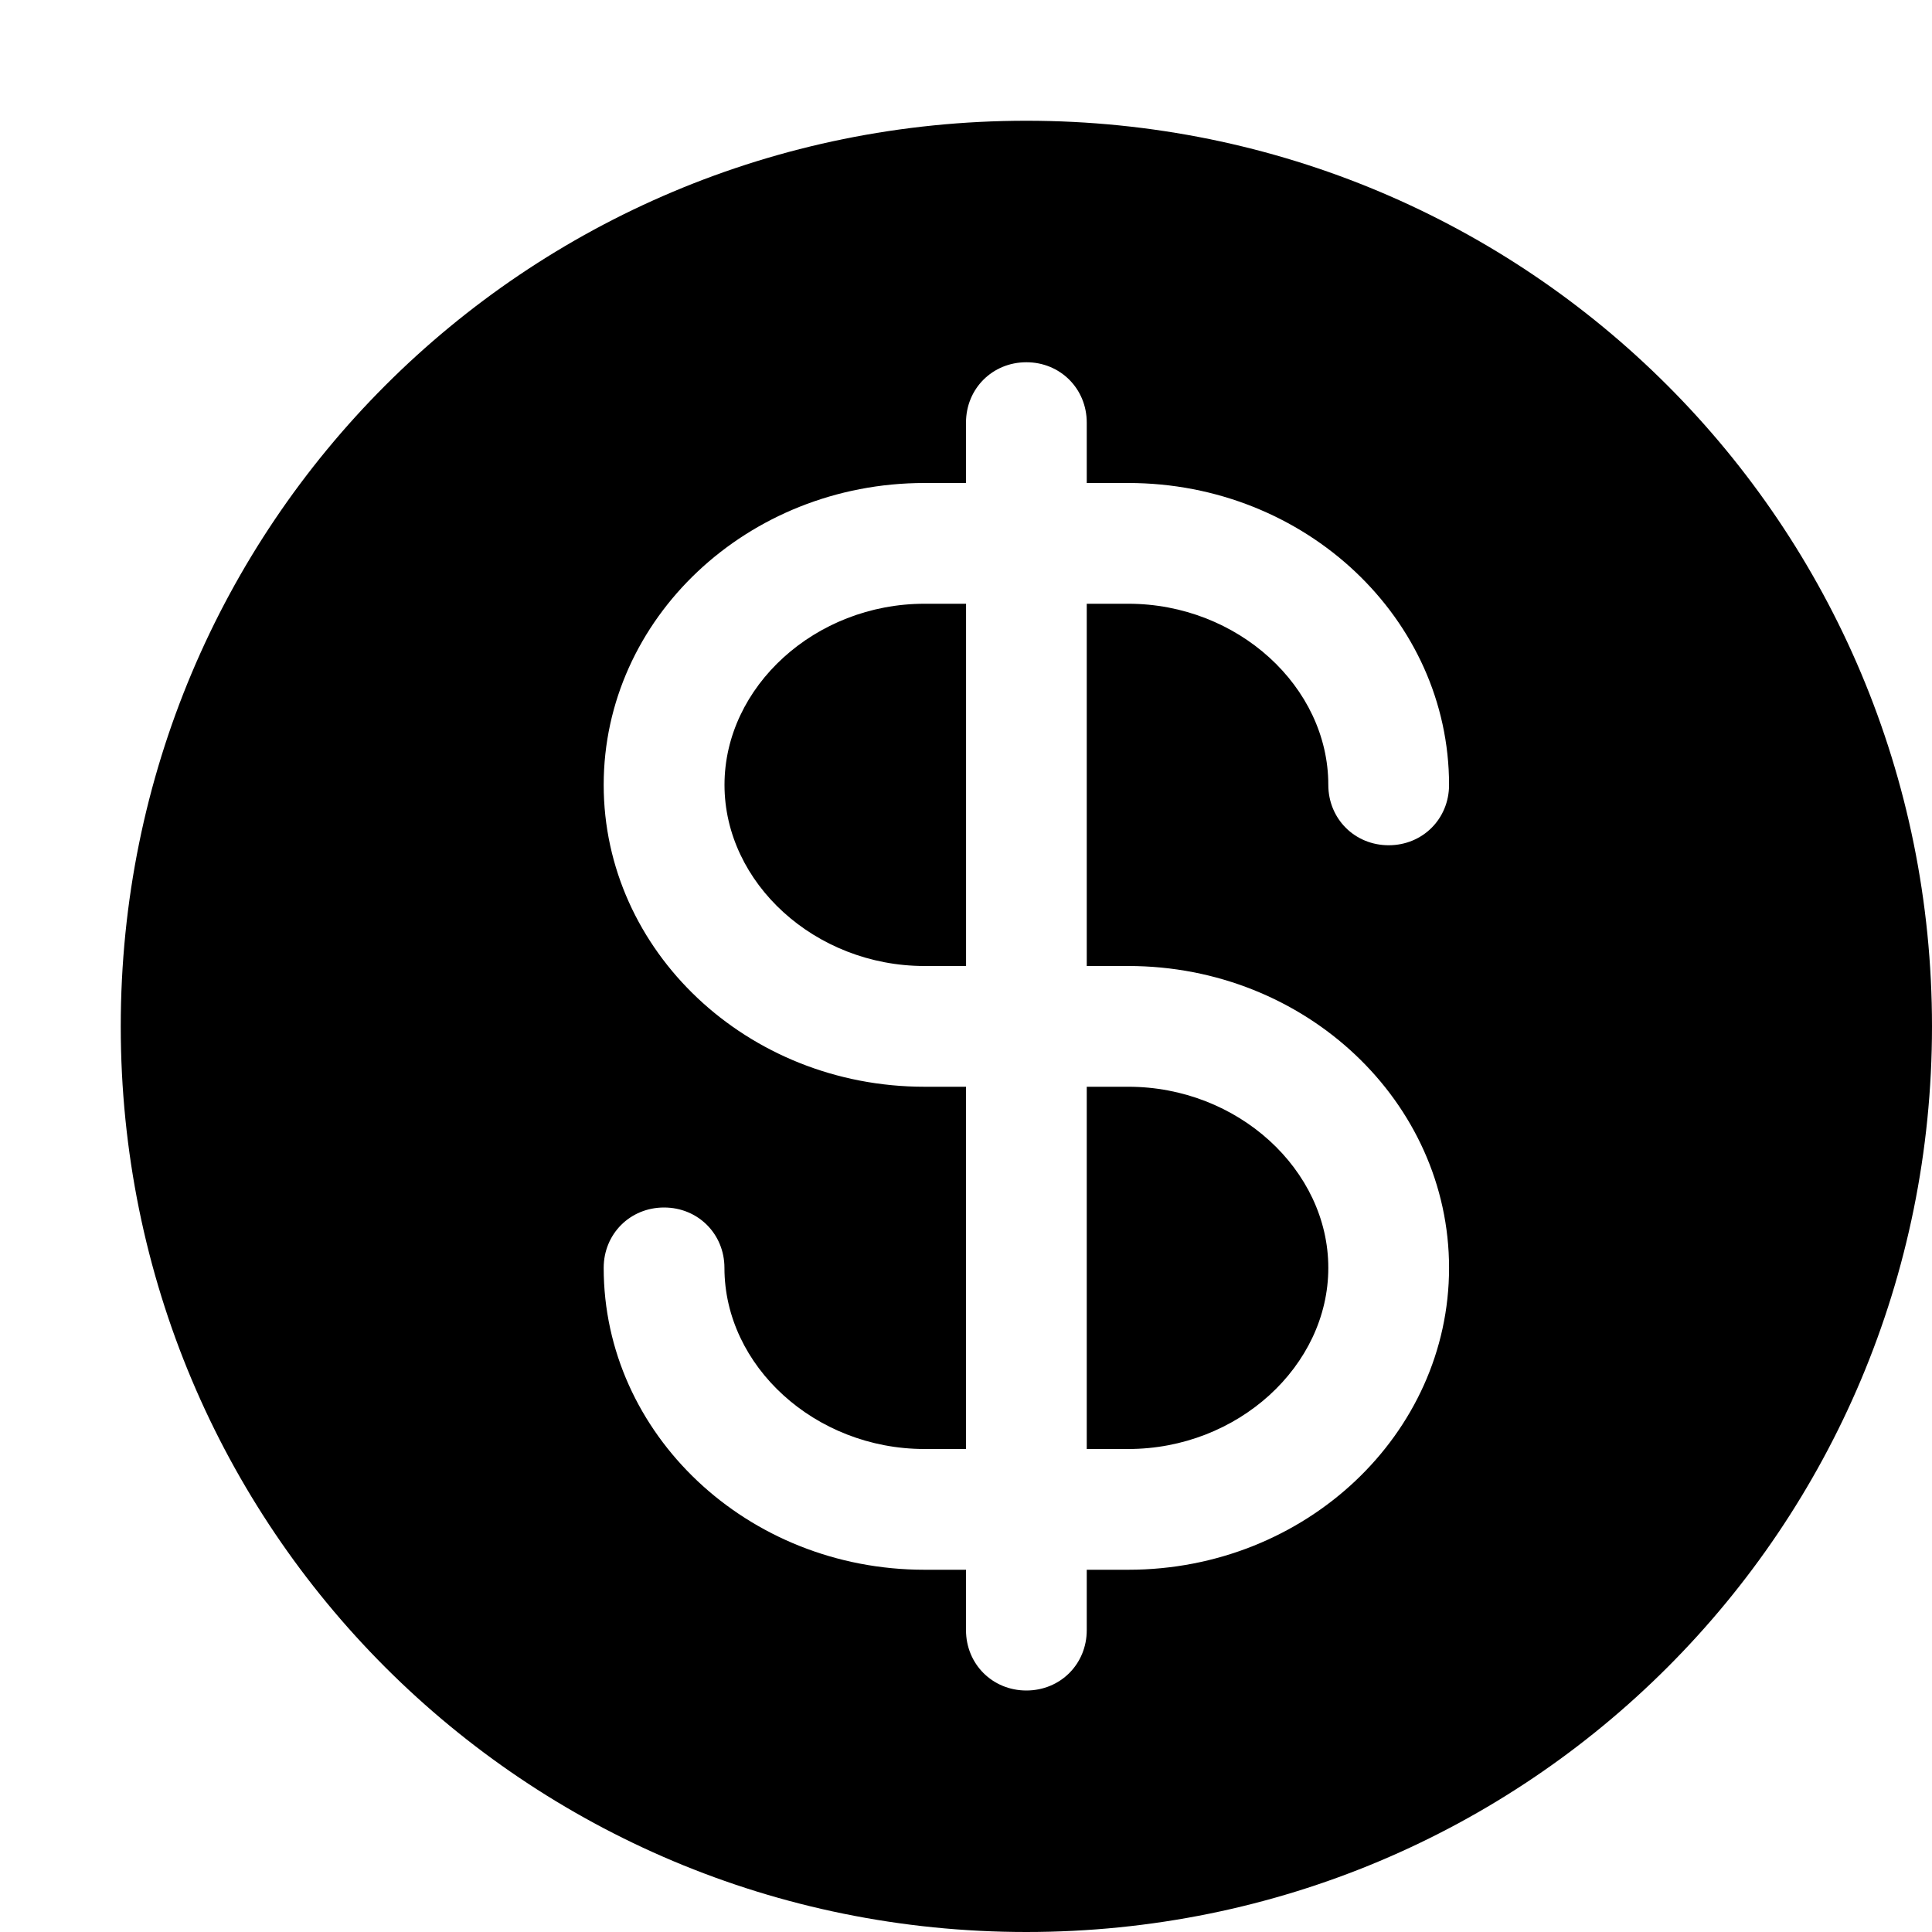 <?xml version="1.0" encoding="utf-8"?>
<!DOCTYPE svg PUBLIC "-//W3C//DTD SVG 1.1//EN" "http://www.w3.org/Graphics/SVG/1.1/DTD/svg11.dtd">
<svg version="1.1" xmlns="http://www.w3.org/2000/svg" xmlns:xlink="http://www.w3.org/1999/xlink" width="32" height="32" viewBox="0 0 32 32">
<path d="M17 2c-8.313 0-15 6.688-15 15s6.688 15 15 15c8.313 0 15-6.688 15-15s-6.688-15-15-15zM18.688 16c2.938 0 5.313 2.25 5.313 5s-2.375 5-5.313 5h-0.688v1c0 0.563-0.438 1-1 1s-1-0.438-1-1v-1h-0.688c-2.938 0-5.313-2.25-5.313-5 0-0.563 0.438-1 1-1s1 0.438 1 1c0 1.625 1.5 3 3.313 3h0.688v-6h-0.688c-2.938 0-5.313-2.25-5.313-5s2.375-5 5.313-5h0.688v-1c0-0.563 0.438-1 1-1s1 0.438 1 1v1h0.688c2.938 0 5.313 2.25 5.313 5 0 0.563-0.438 1-1 1s-1-0.438-1-1c0-1.625-1.5-3-3.313-3h-0.688v6zM12 13c0 1.625 1.5 3 3.313 3h0.688v-6h-0.688c-1.813 0-3.313 1.375-3.313 3zM18.688 24c1.813 0 3.313-1.375 3.313-3s-1.5-3-3.313-3h-0.688v6z"></path>
</svg>
